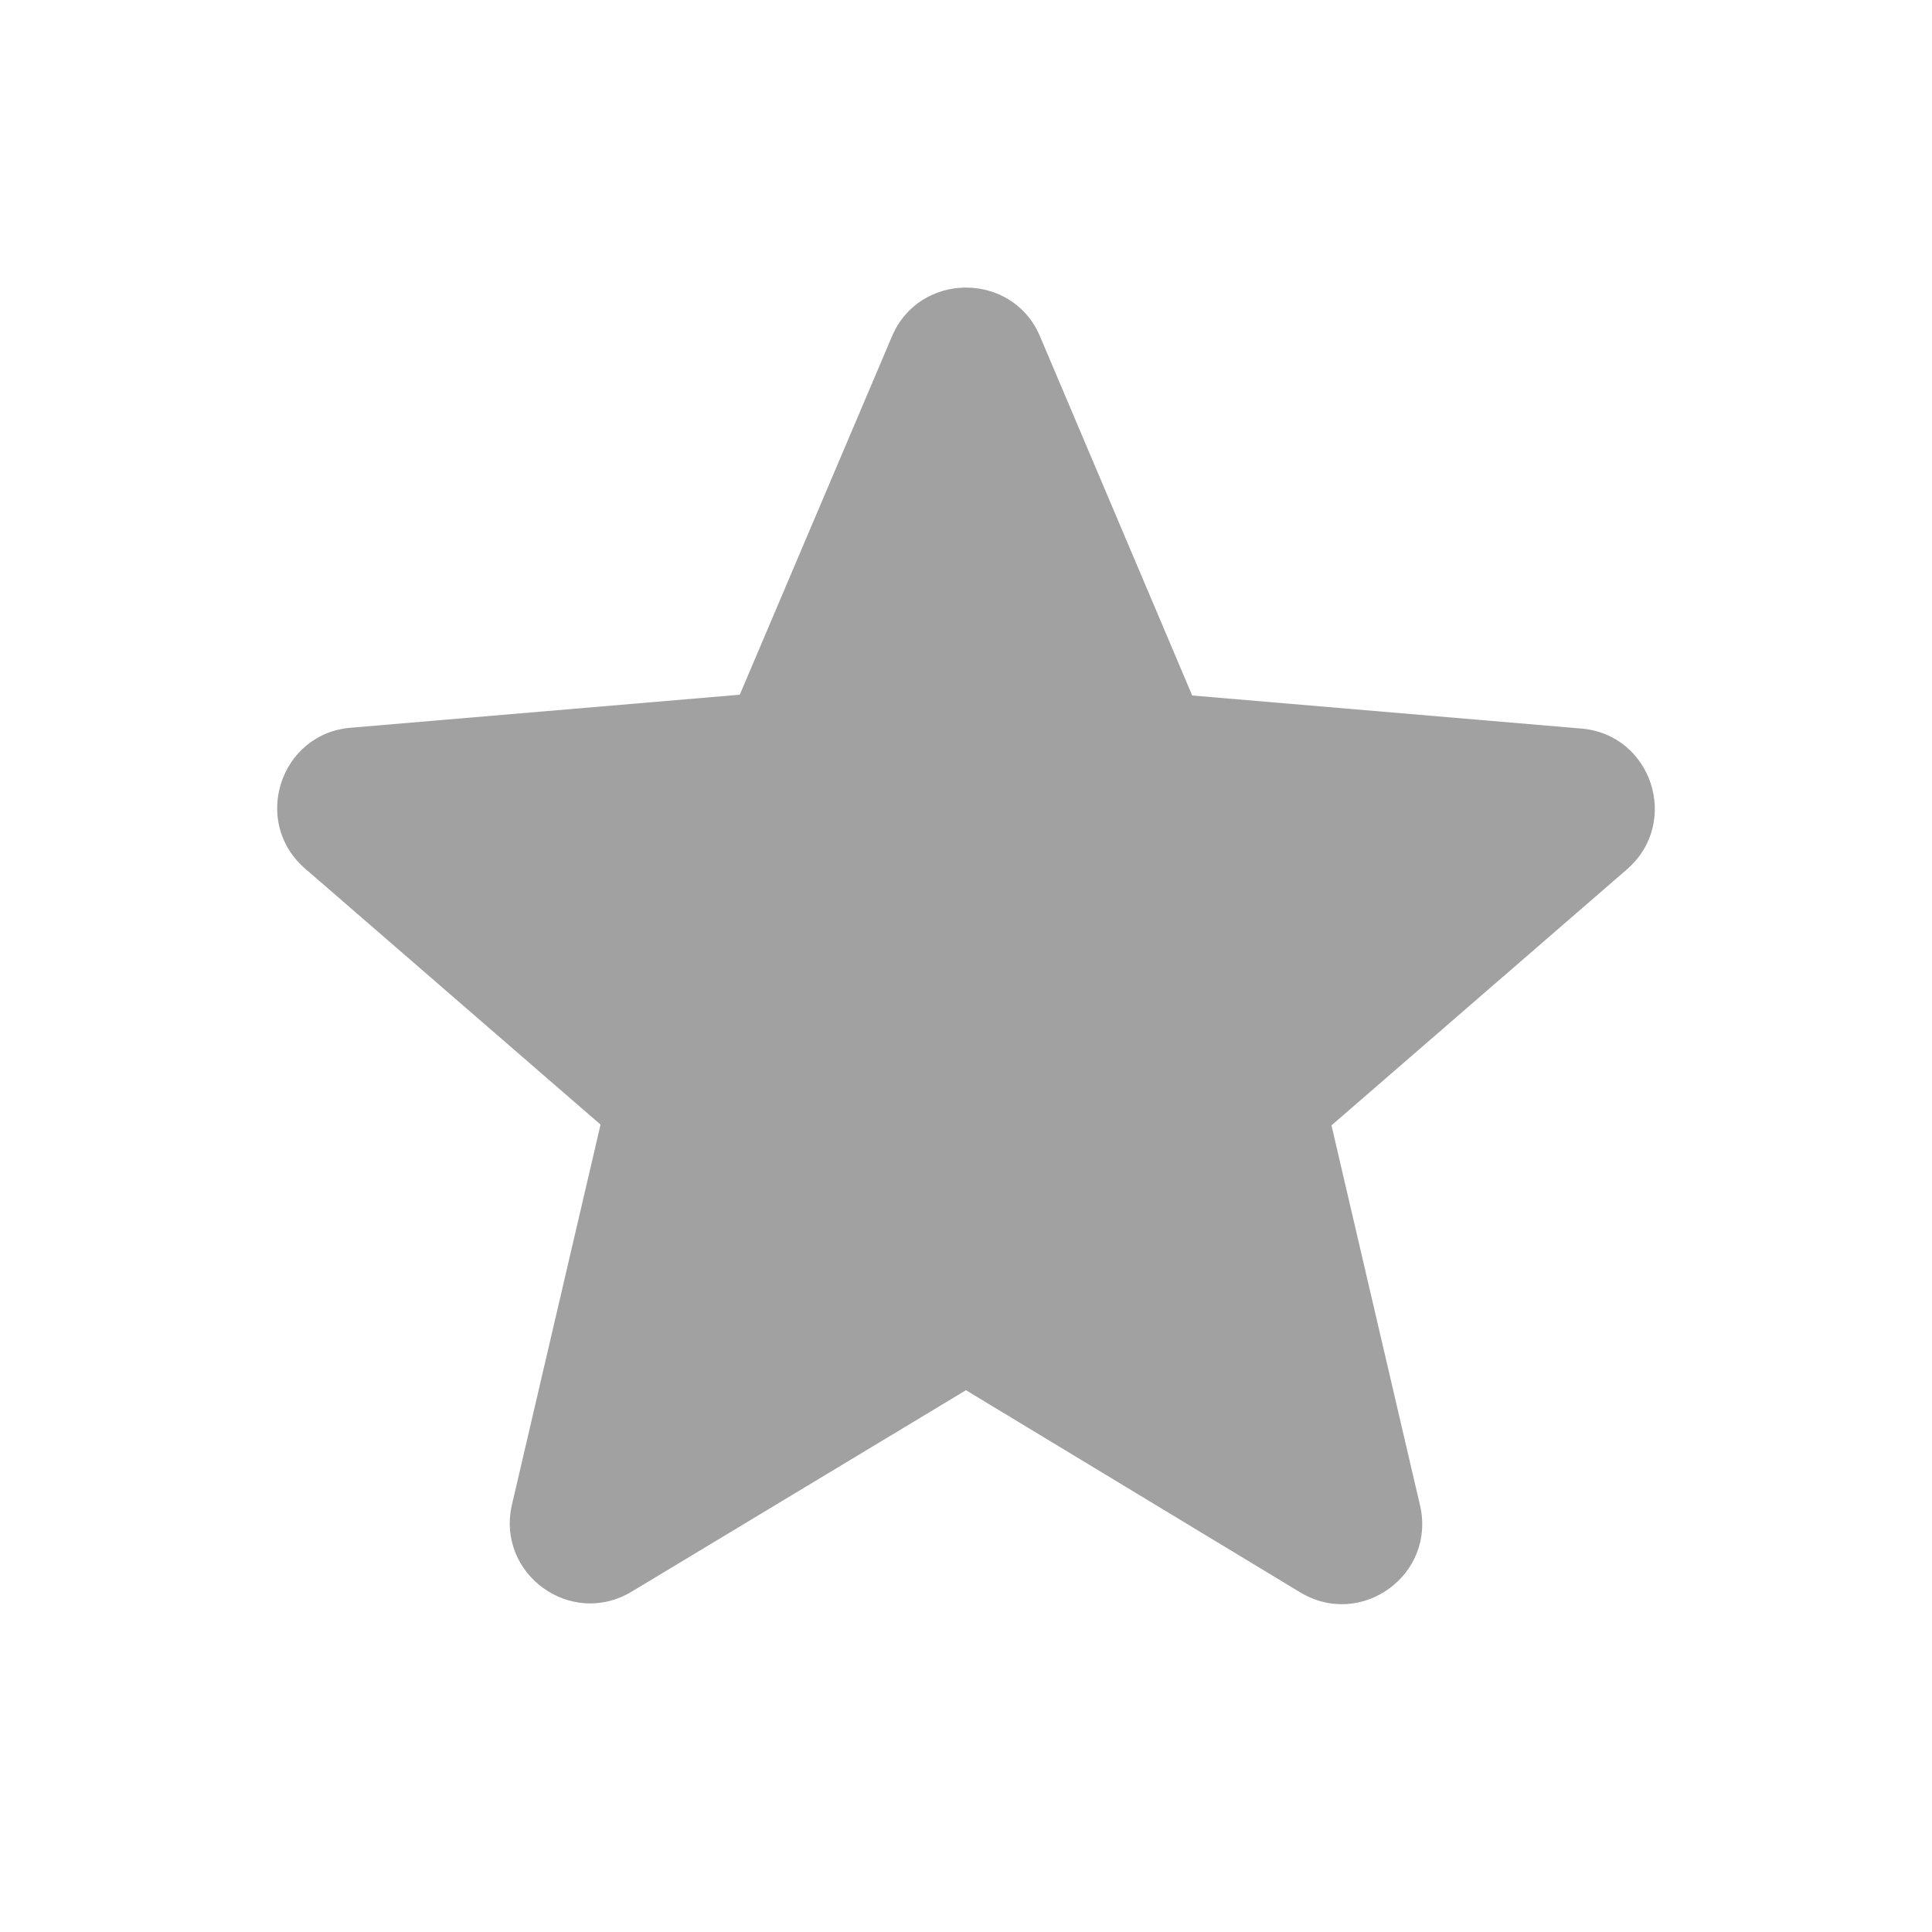 <svg width="69" height="69" viewBox="0 0 69 69" fill="none" xmlns="http://www.w3.org/2000/svg">
    <path d="m34.5 49.651 11.931 7.216c2.185 1.323 4.86-.632 4.284-3.105l-3.162-13.57 10.55-9.142c1.927-1.668.892-4.83-1.638-5.031l-13.886-1.18-5.434-12.822c-.977-2.328-4.312-2.328-5.29 0l-5.434 12.794-13.886 1.179c-2.53.201-3.565 3.364-1.639 5.031l10.552 9.143-3.163 13.57c-.575 2.472 2.099 4.427 4.284 3.105L34.5 49.65z" fill="#A1A1A1"/>
</svg>
